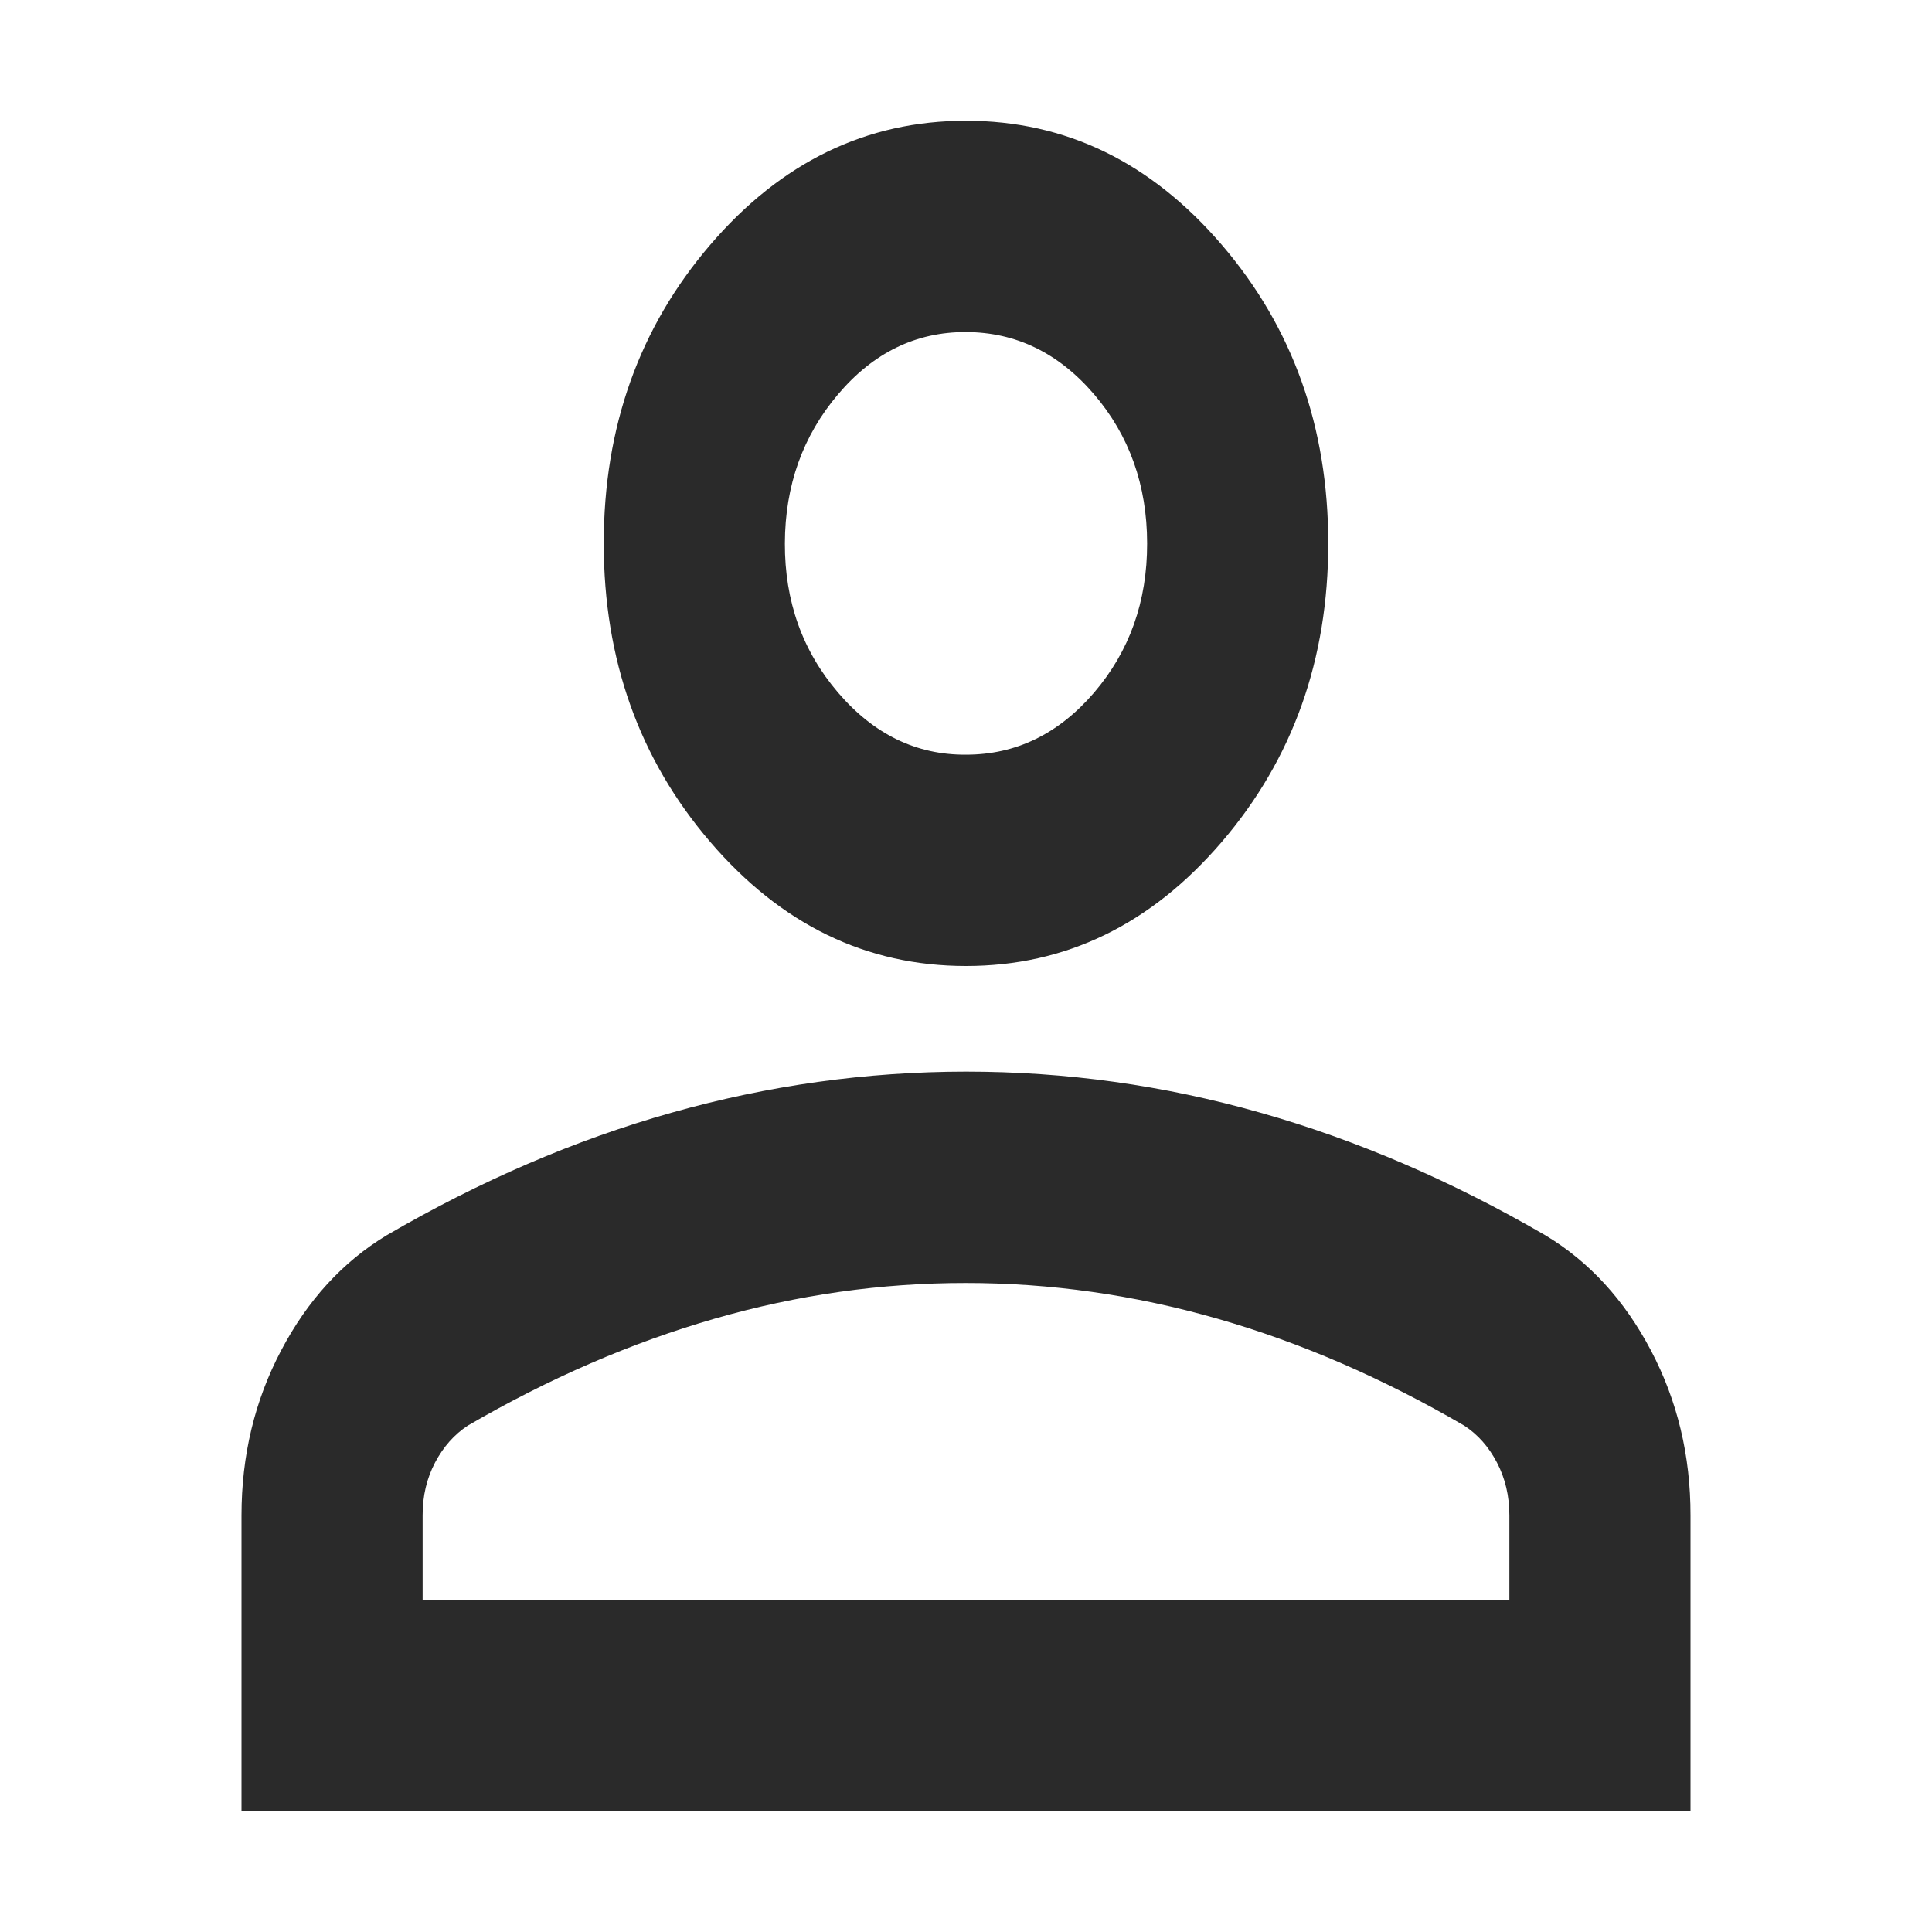 <svg width="24" height="24" viewBox="0 0 24 24" fill="none" xmlns="http://www.w3.org/2000/svg">
<path d="M12 12C10.762 12 9.703 11.486 8.822 10.458C7.941 9.43 7.5 8.194 7.5 6.75C7.5 5.306 7.941 4.07 8.822 3.042C9.703 2.014 10.762 1.5 12 1.5C13.238 1.5 14.297 2.014 15.178 3.042C16.059 4.07 16.5 5.306 16.5 6.75C16.5 8.194 16.059 9.43 15.178 10.458C14.297 11.486 13.238 12 12 12ZM3 22.5V18.825C3 18.081 3.164 17.398 3.493 16.775C3.821 16.152 4.257 15.676 4.8 15.347C5.963 14.669 7.144 14.16 8.344 13.822C9.544 13.483 10.762 13.313 12 13.312C13.238 13.312 14.456 13.481 15.656 13.822C16.856 14.162 18.038 14.671 19.2 15.347C19.744 15.675 20.18 16.151 20.508 16.775C20.837 17.399 21.001 18.082 21 18.825V22.5H3ZM5.25 19.875H18.75V18.825C18.75 18.584 18.699 18.366 18.596 18.169C18.493 17.972 18.357 17.819 18.188 17.709C17.175 17.119 16.153 16.676 15.122 16.381C14.091 16.086 13.05 15.938 12 15.938C10.95 15.937 9.909 16.084 8.878 16.381C7.847 16.678 6.825 17.12 5.812 17.709C5.644 17.819 5.508 17.972 5.404 18.169C5.301 18.366 5.249 18.584 5.25 18.825V19.875ZM12 9.375C12.619 9.375 13.149 9.118 13.59 8.605C14.031 8.091 14.251 7.473 14.25 6.75C14.249 6.027 14.029 5.41 13.59 4.897C13.15 4.384 12.62 4.127 12 4.125C11.38 4.123 10.85 4.38 10.412 4.897C9.973 5.413 9.752 6.031 9.75 6.75C9.748 7.469 9.968 8.087 10.412 8.605C10.855 9.122 11.384 9.379 12 9.375Z" fill="#2A2A2A"/>
</svg>
